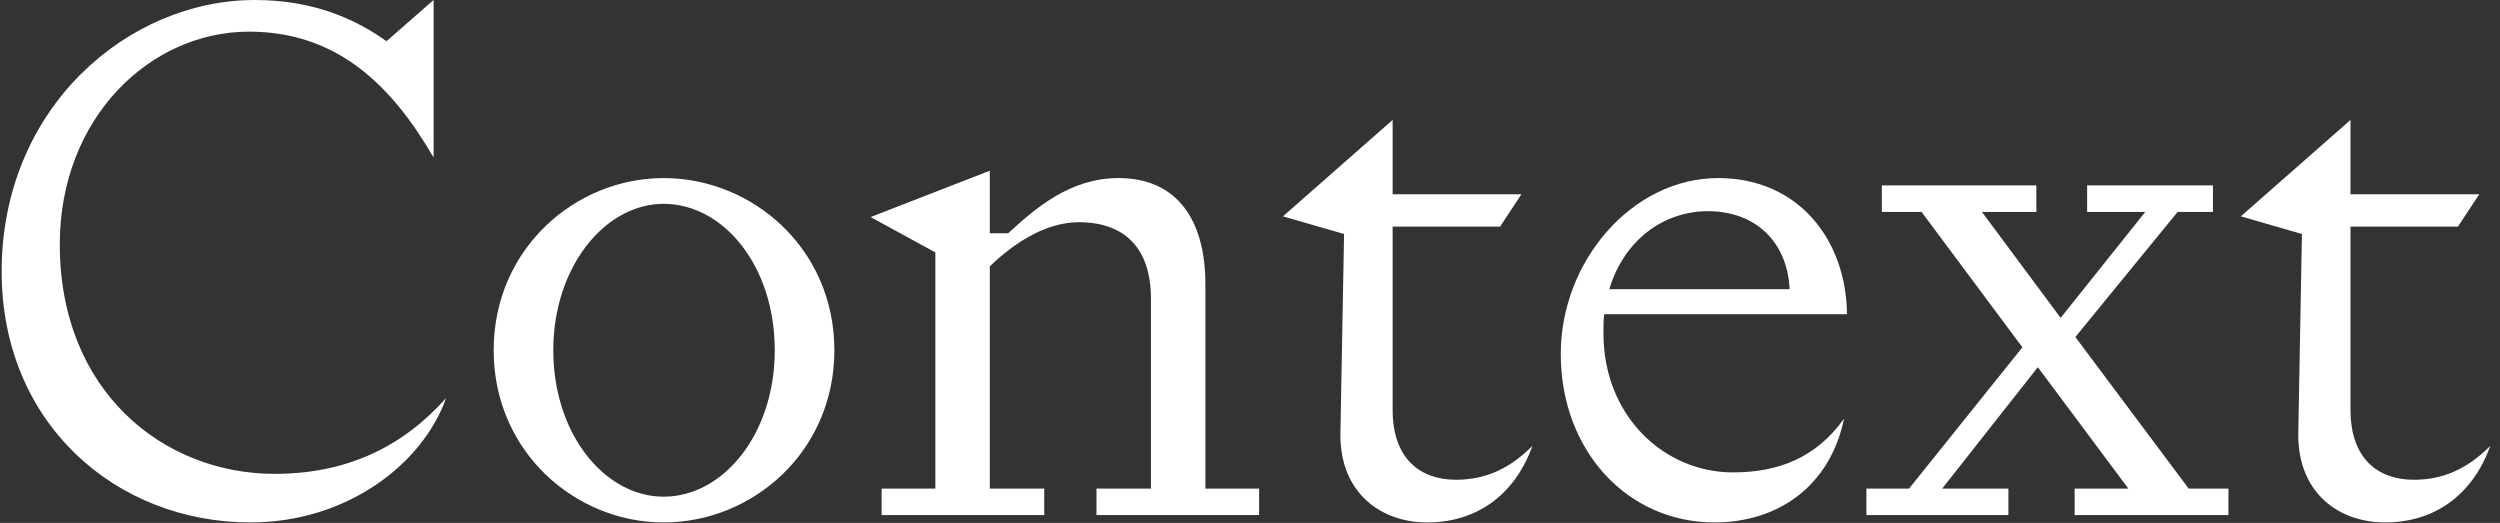 <svg width="196" height="41" viewBox="0 0 196 41" fill="none" xmlns="http://www.w3.org/2000/svg">
<rect x="0" y="0" width="196" height="41" fill="#333333" stroke="none"/>
<g clip-path="url(#clip0_406_145)">
<path d="M0.13 21.287C0.13 33.228 9.129 40.959 19.628 40.959C27.186 40.959 33.128 36.401 34.974 31.209C31.685 34.901 27.359 37.151 21.532 37.151C12.879 37.151 4.687 30.748 4.687 19.153C4.687 9.23 11.783 2.481 19.513 2.481C26.436 2.481 30.705 6.692 33.993 12.345V-1.90735e-06L30.301 3.231C27.878 1.5 24.59 -1.90735e-06 19.975 -1.90735e-06C10.052 -1.90735e-06 0.13 8.423 0.13 21.287ZM38.704 27.46C38.704 35.421 45.107 40.959 52.03 40.959C59.01 40.959 65.414 35.421 65.414 27.46C65.414 19.499 59.01 13.961 52.03 13.961C45.107 13.961 38.704 19.499 38.704 27.46ZM43.377 27.46C43.377 20.941 47.415 15.98 52.03 15.98C56.703 15.98 60.741 20.826 60.741 27.46C60.741 34.036 56.703 38.94 52.03 38.94C47.415 38.94 43.377 34.036 43.377 27.46ZM73.332 19.787V38.305H69.12V40.382H81.869V38.305H77.6V20.883C79.273 19.268 81.812 17.422 84.581 17.422C88.157 17.422 90.234 19.441 90.234 23.422V38.305H85.965V40.382H98.714V38.305H94.503V22.268C94.503 17.364 92.369 13.961 87.696 13.961C83.888 13.961 81.177 16.326 79.043 18.287H77.6V13.384L68.255 17.018L73.332 19.787ZM100.587 16.96L105.375 18.345L105.086 34.094C105.086 38.651 108.259 40.959 111.894 40.959C115.643 40.959 118.701 38.94 120.143 34.959C118.297 36.805 116.393 37.613 114.143 37.613C111.374 37.613 109.182 35.998 109.182 32.133V17.768H117.605L119.278 15.23H109.182V9.403L100.587 16.96ZM144.574 32.825C142.381 35.882 139.439 37.036 135.863 37.036C130.498 37.036 125.71 32.652 125.71 26.133C125.71 25.614 125.71 25.095 125.767 24.633H144.804C144.747 18.806 140.997 13.961 134.709 13.961C127.959 13.961 122.364 20.479 122.364 27.748C122.364 35.305 127.556 40.959 134.42 40.959C139.209 40.959 143.42 38.305 144.574 32.825ZM133.901 16.557C137.593 16.557 140.132 18.922 140.305 22.672H126.171C127.325 18.806 130.44 16.557 133.901 16.557ZM149.671 38.305H146.325V40.382H157.459V38.305H152.267L159.766 28.787L166.862 38.305H162.651V40.382H174.708V38.305H171.592L162.708 26.421L170.727 16.614H173.496V14.537H163.631V16.614H168.189L161.555 24.921L155.382 16.614H159.651V14.537H147.536V16.614H150.652L158.555 27.229L149.671 38.305ZM175.683 16.96L180.471 18.345L180.183 34.094C180.183 38.651 183.356 40.959 186.99 40.959C190.74 40.959 193.797 38.94 195.239 34.959C193.393 36.805 191.49 37.613 189.24 37.613C186.471 37.613 184.279 35.998 184.279 32.133V17.768H192.701L194.374 15.23H184.279V9.403L175.683 16.96Z" fill="white"/>
</g>
<defs>
<clipPath id="clip0_406_145">
<rect width="195.317" height="41" fill="white"/>
</clipPath>
</defs>
</svg>
